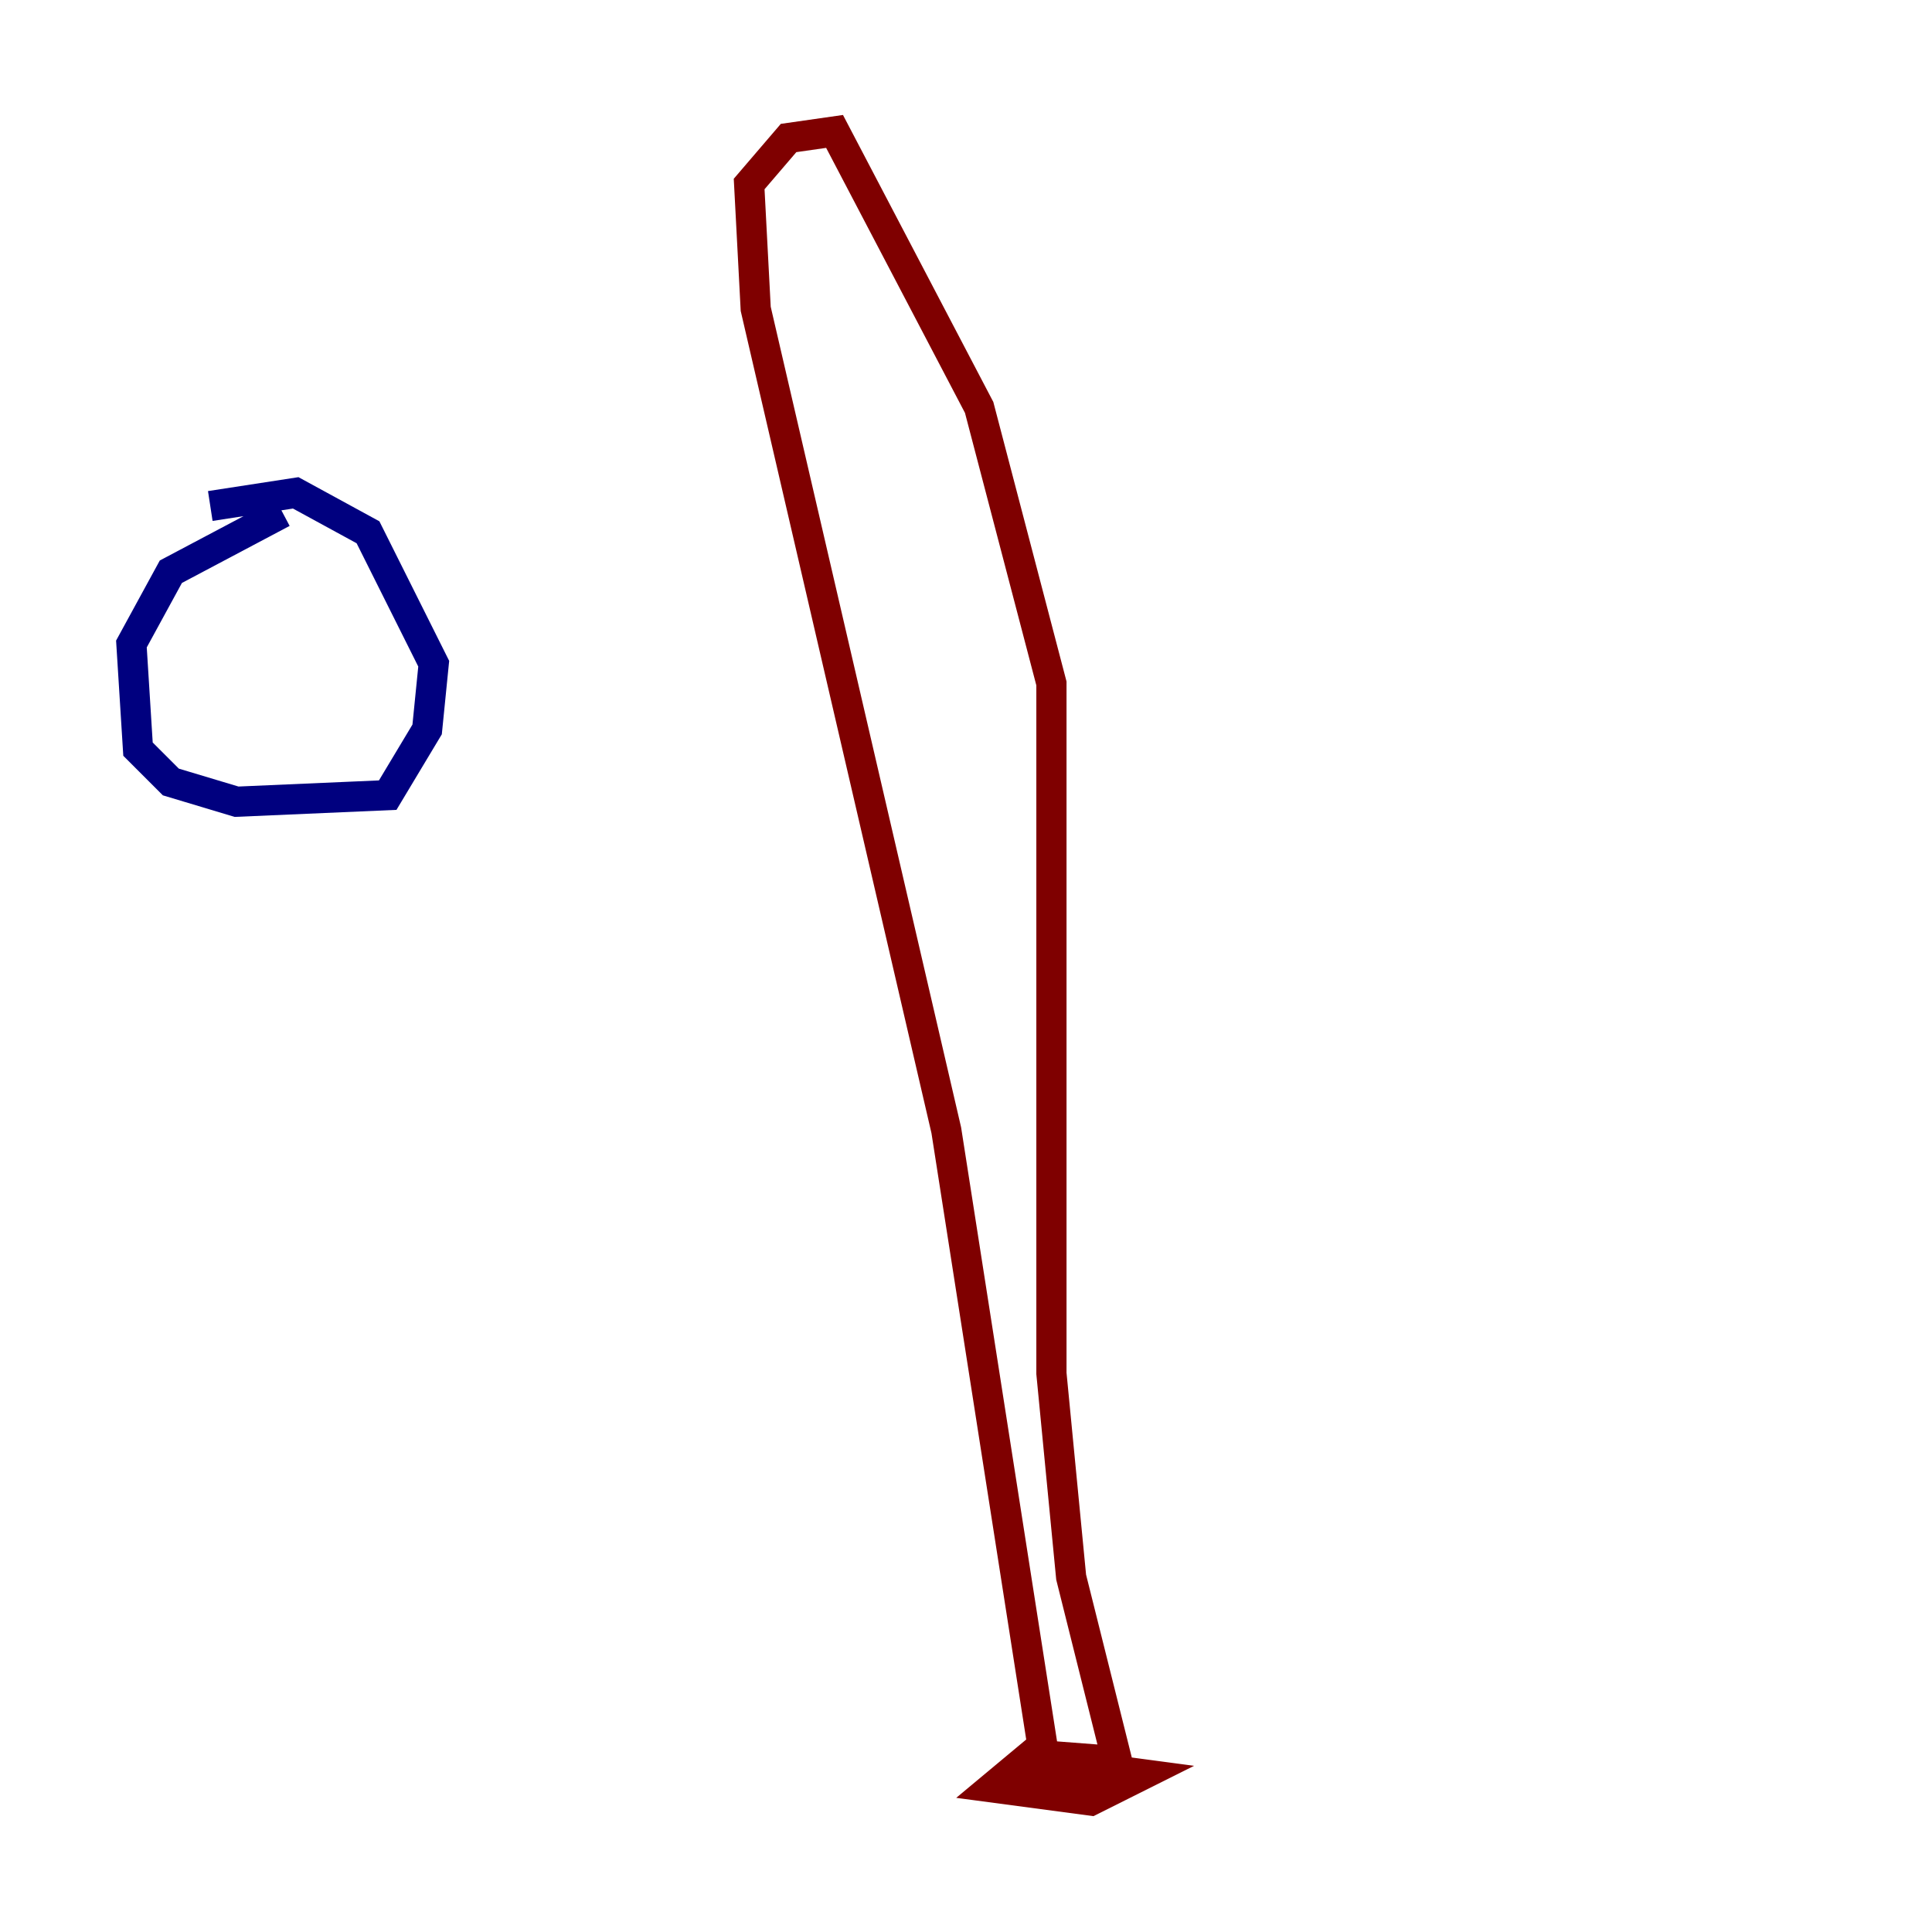 <?xml version="1.0" encoding="utf-8" ?>
<svg baseProfile="tiny" height="128" version="1.2" viewBox="0,0,128,128" width="128" xmlns="http://www.w3.org/2000/svg" xmlns:ev="http://www.w3.org/2001/xml-events" xmlns:xlink="http://www.w3.org/1999/xlink"><defs /><polyline fill="none" points="18.721,33.959 11.32,37.878 8.707,42.667 9.143,49.633 11.32,51.809 15.674,53.116 25.687,52.68 28.299,48.327 28.735,43.973 24.381,35.265 19.592,32.653 13.932,33.524" stroke="#00007f" stroke-width="2" /><polyline fill="none" points="69.225,116.68 62.694,74.884 50.068,20.463 49.633,12.191 52.245,9.143 55.292,8.707 64.871,26.993 69.66,45.279 69.66,90.993 70.966,104.49 74.014,116.68 68.354,116.245 65.742,118.422 72.272,119.293 75.755,117.551 69.225,116.68 68.354,117.551 69.66,117.986 74.884,117.551 70.531,116.68 66.612,117.551 70.095,117.986" stroke="#7f0000" stroke-width="2" /></svg>